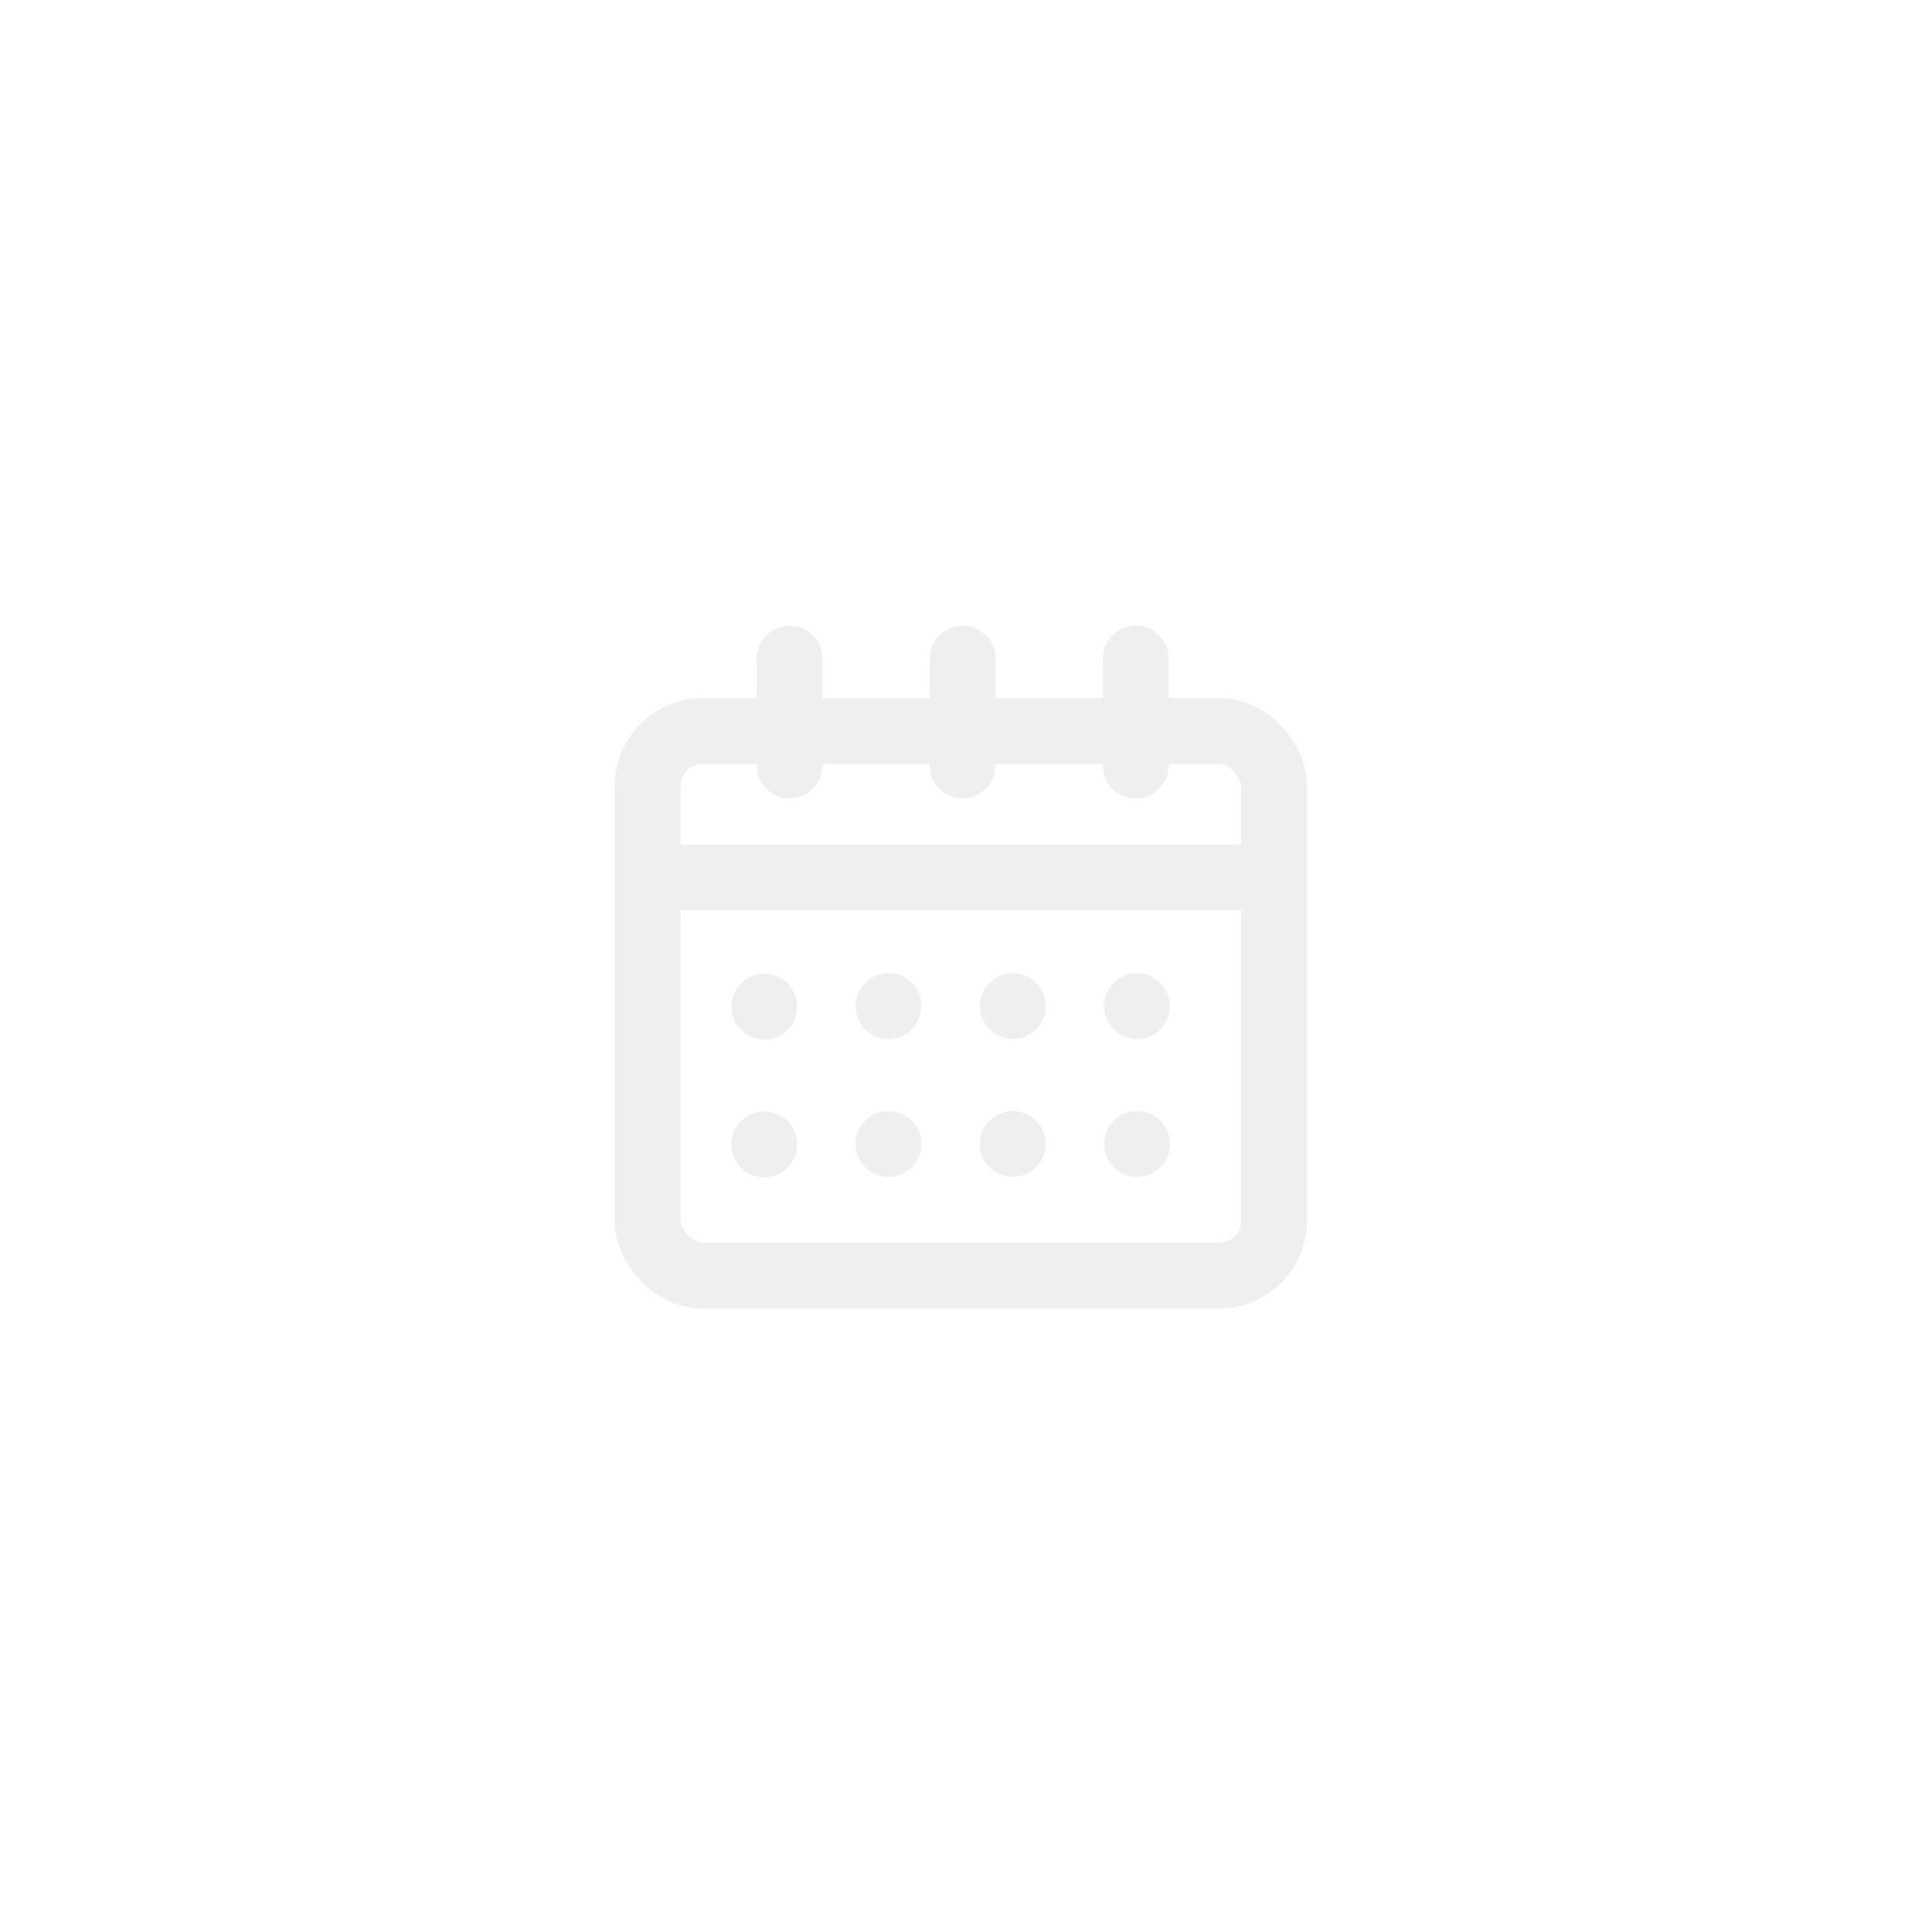 <svg xmlns="http://www.w3.org/2000/svg" width="44" height="44" viewBox="0 0 44 44">
    <g data-name="그룹 1032" style="opacity:.3">
        <path data-name="사각형 103" transform="translate(12 12)" style="fill:none" d="M0 0h20v20H0z"/>
        <g data-name="그룹 110284" transform="translate(-552 -464.167)">
            <g data-name="그룹 1031">
                <g data-name="사각형 271" transform="translate(566 480.066)" style="stroke:#c9c9c9;stroke-width:1.5px;fill:none">
                    <rect width="15.767" height="13.9" rx="2" style="stroke:none"/>
                    <rect x=".75" y=".75" width="14.267" height="12.4" rx="1.25" style="fill:none"/>
                </g>
                <path data-name="선 35" transform="translate(566.83 484.152)" style="stroke:#c9c9c9;stroke-width:1.5px;fill:none" d="M0 0h14.108"/>
                <g data-name="그룹 1030">
                    <path data-name="선 36" transform="translate(569.983 479.167)" style="stroke-linecap:round;stroke:#c9c9c9;stroke-width:1.5px;fill:none" d="M0 0v2.434"/>
                    <path data-name="선 37" transform="translate(573.925 479.167)" style="stroke-linecap:round;stroke:#c9c9c9;stroke-width:1.5px;fill:none" d="M0 0v2.434"/>
                    <path data-name="선 38" transform="translate(577.867 479.167)" style="stroke-linecap:round;stroke:#c9c9c9;stroke-width:1.5px;fill:none" d="M0 0v2.434"/>
                </g>
            </g>
            <circle data-name="타원 4651" cx=".75" cy=".75" r=".75" transform="translate(568.656 486.342)" style="fill:#c9c9c9"/>
            <circle data-name="타원 4652" cx=".75" cy=".75" r=".75" transform="translate(571.486 486.33)" style="fill:#c9c9c9"/>
            <circle data-name="타원 4653" cx=".75" cy=".75" r=".75" transform="translate(574.316 486.329)" style="fill:#c9c9c9"/>
            <circle data-name="타원 4654" cx=".75" cy=".75" r=".75" transform="translate(577.145 486.329)" style="fill:#c9c9c9"/>
            <circle data-name="타원 4655" cx=".75" cy=".75" r=".75" transform="translate(568.656 489.48)" style="fill:#c9c9c9"/>
            <circle data-name="타원 4656" cx=".75" cy=".75" r=".75" transform="translate(571.486 489.47)" style="fill:#c9c9c9"/>
            <circle data-name="타원 4657" cx=".75" cy=".75" r=".75" transform="translate(574.316 489.469)" style="fill:#c9c9c9"/>
            <circle data-name="타원 4658" cx=".75" cy=".75" r=".75" transform="translate(577.145 489.469)" style="fill:#c9c9c9"/>
        </g>
    </g>
    <path style="fill:none" d="M0 0h44v44H0z"/>
</svg>
